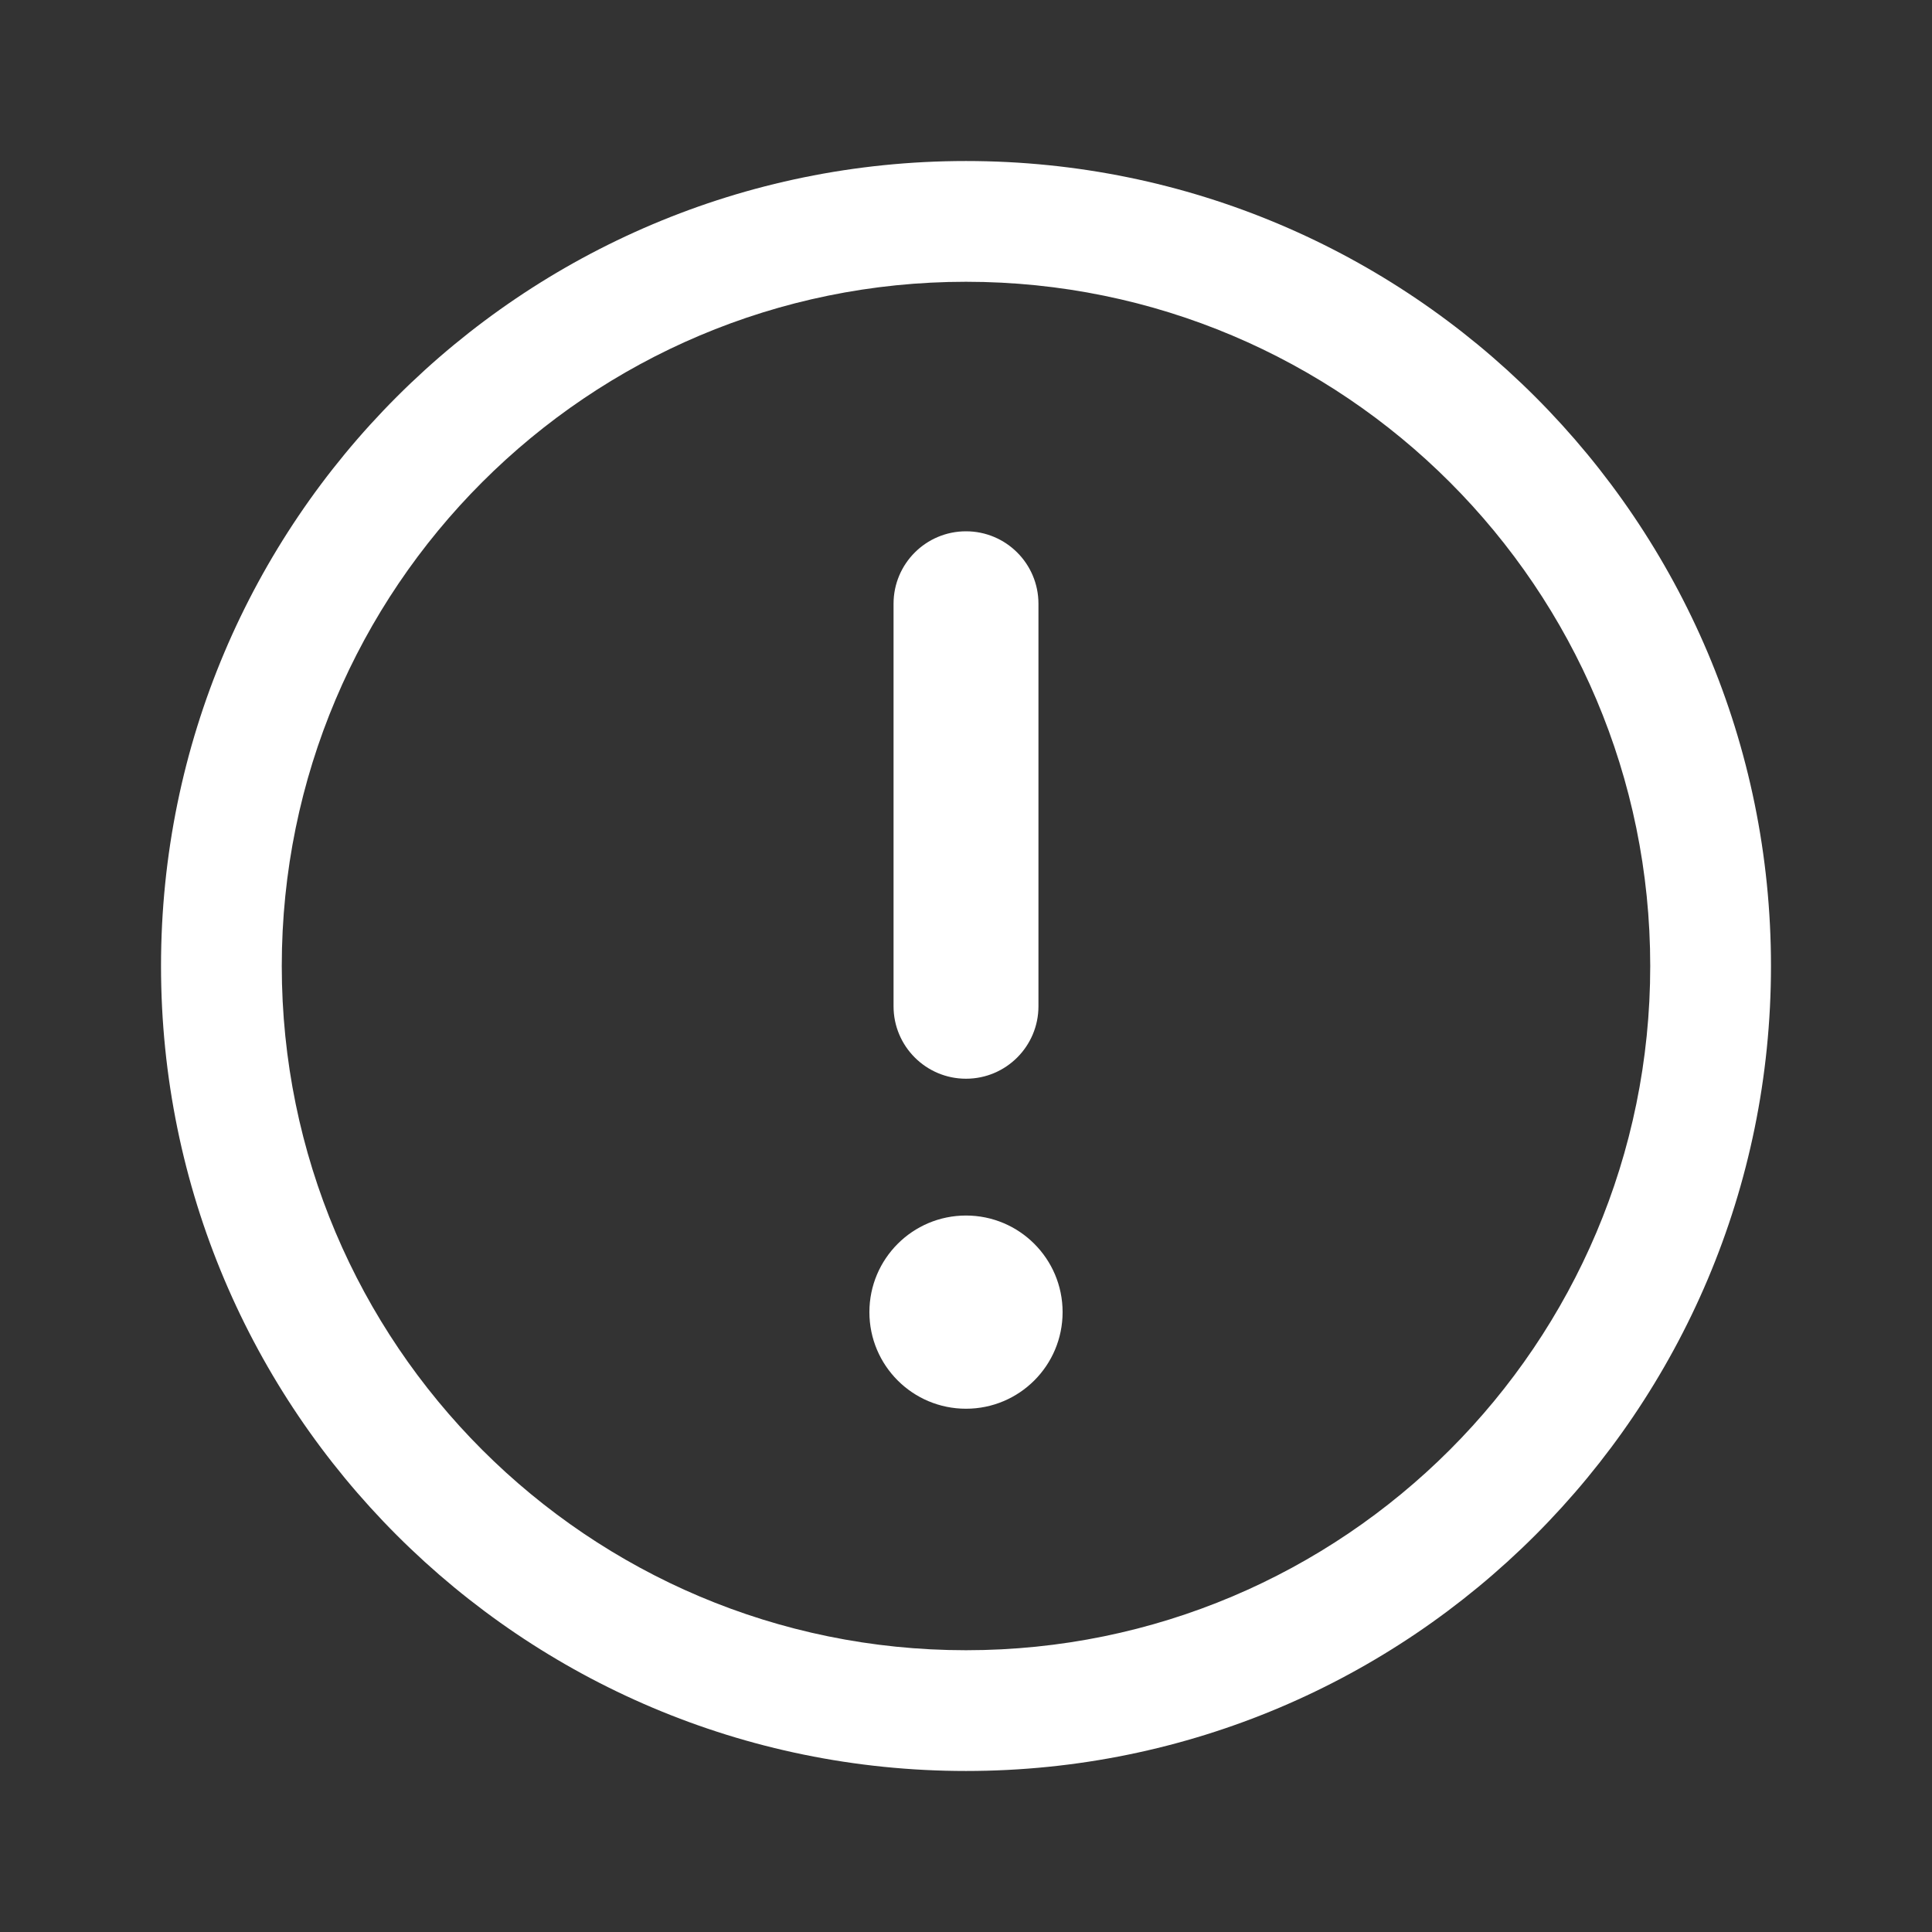 <svg width="32" height="32" viewBox="0 0 32 32" fill="none" xmlns="http://www.w3.org/2000/svg">
<rect x="0" y="0" width="32" height="32" fill="#333333" stroke="none"/>
<path fill-rule="evenodd" clip-rule="evenodd" d="M16 27.333C22.259 27.333 27.333 22.259 27.333 16C27.333 9.741 22.259 4.667 16 4.667C9.741 4.667 4.667 9.741 4.667 16C4.667 22.259 9.741 27.333 16 27.333ZM16 29.333C23.364 29.333 29.333 23.364 29.333 16C29.333 8.636 23.364 2.667 16 2.667C8.636 2.667 2.667 8.636 2.667 16C2.667 23.364 8.636 29.333 16 29.333Z" fill="white"/>
<path d="M14.4 21.733C14.4 20.85 15.116 20.133 16 20.133C16.884 20.133 17.6 20.85 17.6 21.733C17.6 22.617 16.884 23.333 16 23.333C15.116 23.333 14.4 22.617 14.4 21.733Z" fill="white"/>
<path fill-rule="evenodd" clip-rule="evenodd" d="M16 17.867C15.337 17.867 14.8 17.329 14.8 16.667V10C14.8 9.337 15.337 8.8 16 8.8C16.663 8.8 17.2 9.337 17.2 10L17.2 16.667C17.2 17.329 16.663 17.867 16 17.867Z" fill="white"/>
</svg>
